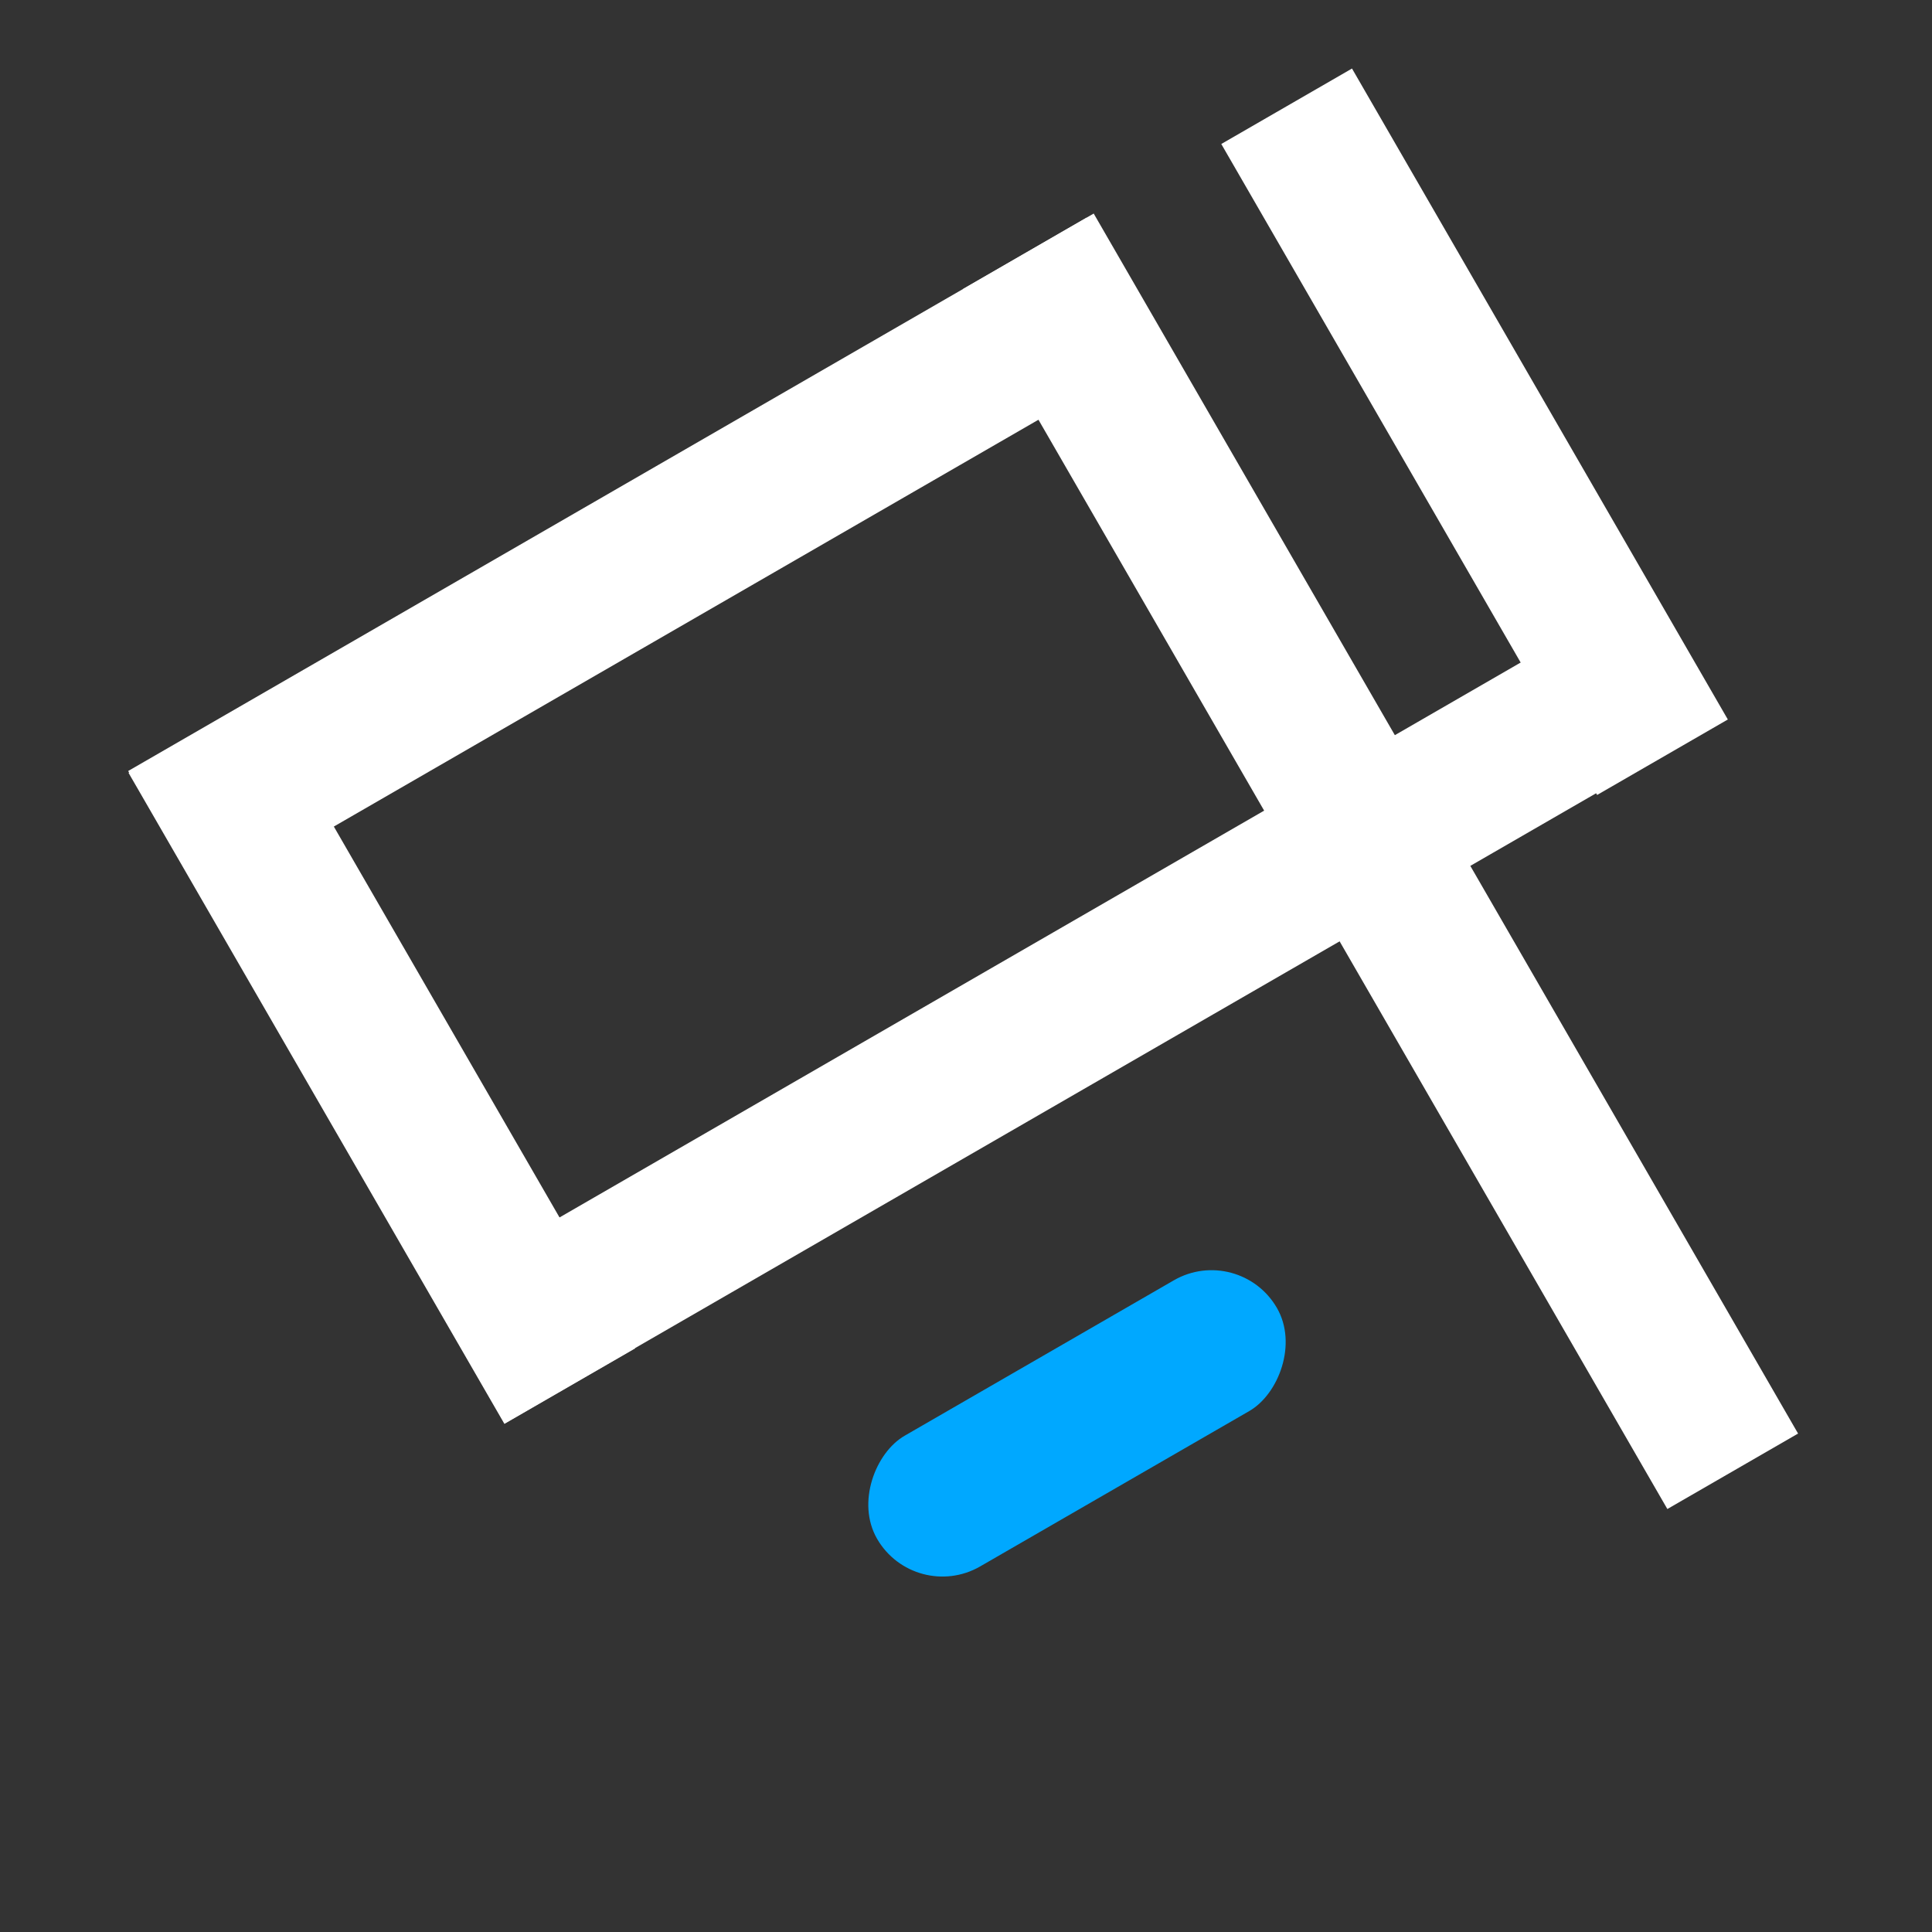 <svg xmlns="http://www.w3.org/2000/svg" xmlns:xlink="http://www.w3.org/1999/xlink" width="1920" height="1920" viewBox="0 0 1920 1920">
	<rect x="0" y="0" width="1920" height="1920" fill="#333333" stroke="none"/>
	<defs>
		<clipPath id="clip-LOGO">
			<rect width="1920" height="1920"/>
		</clipPath>
	</defs>
	<g id="LOGO" clip-path="url(#clip-LOGO)">
		<g id="logo-2" transform="translate(127.376 68.102)">
			<rect id="矩形_1" width="150" height="1100" transform="translate(952.628 148.113) rotate(60)" fill="#fff"/>
			<rect id="矩形_2" width="150" height="747" transform="translate(503.802 1271.921) rotate(150)" fill="#fff"/>
			<rect id="矩形_3" width="150" height="1400" transform="translate(1659.528 1356.548) rotate(150)" fill="#fff"/>
			<rect id="矩形_4" width="150" height="1400" transform="translate(1511.65 516.523) rotate(60)" fill="#fff"/>
			<rect id="矩形_6" width="150" height="747" transform="translate(1589.725 646.921) rotate(150)" fill="#fff"/>
			<rect id="矩形_7" width="150" height="458.837" rx="75" transform="translate(1104.114 1166.766) rotate(60)" fill="#00a8ff"/>
		</g>
	</g>
</svg>
